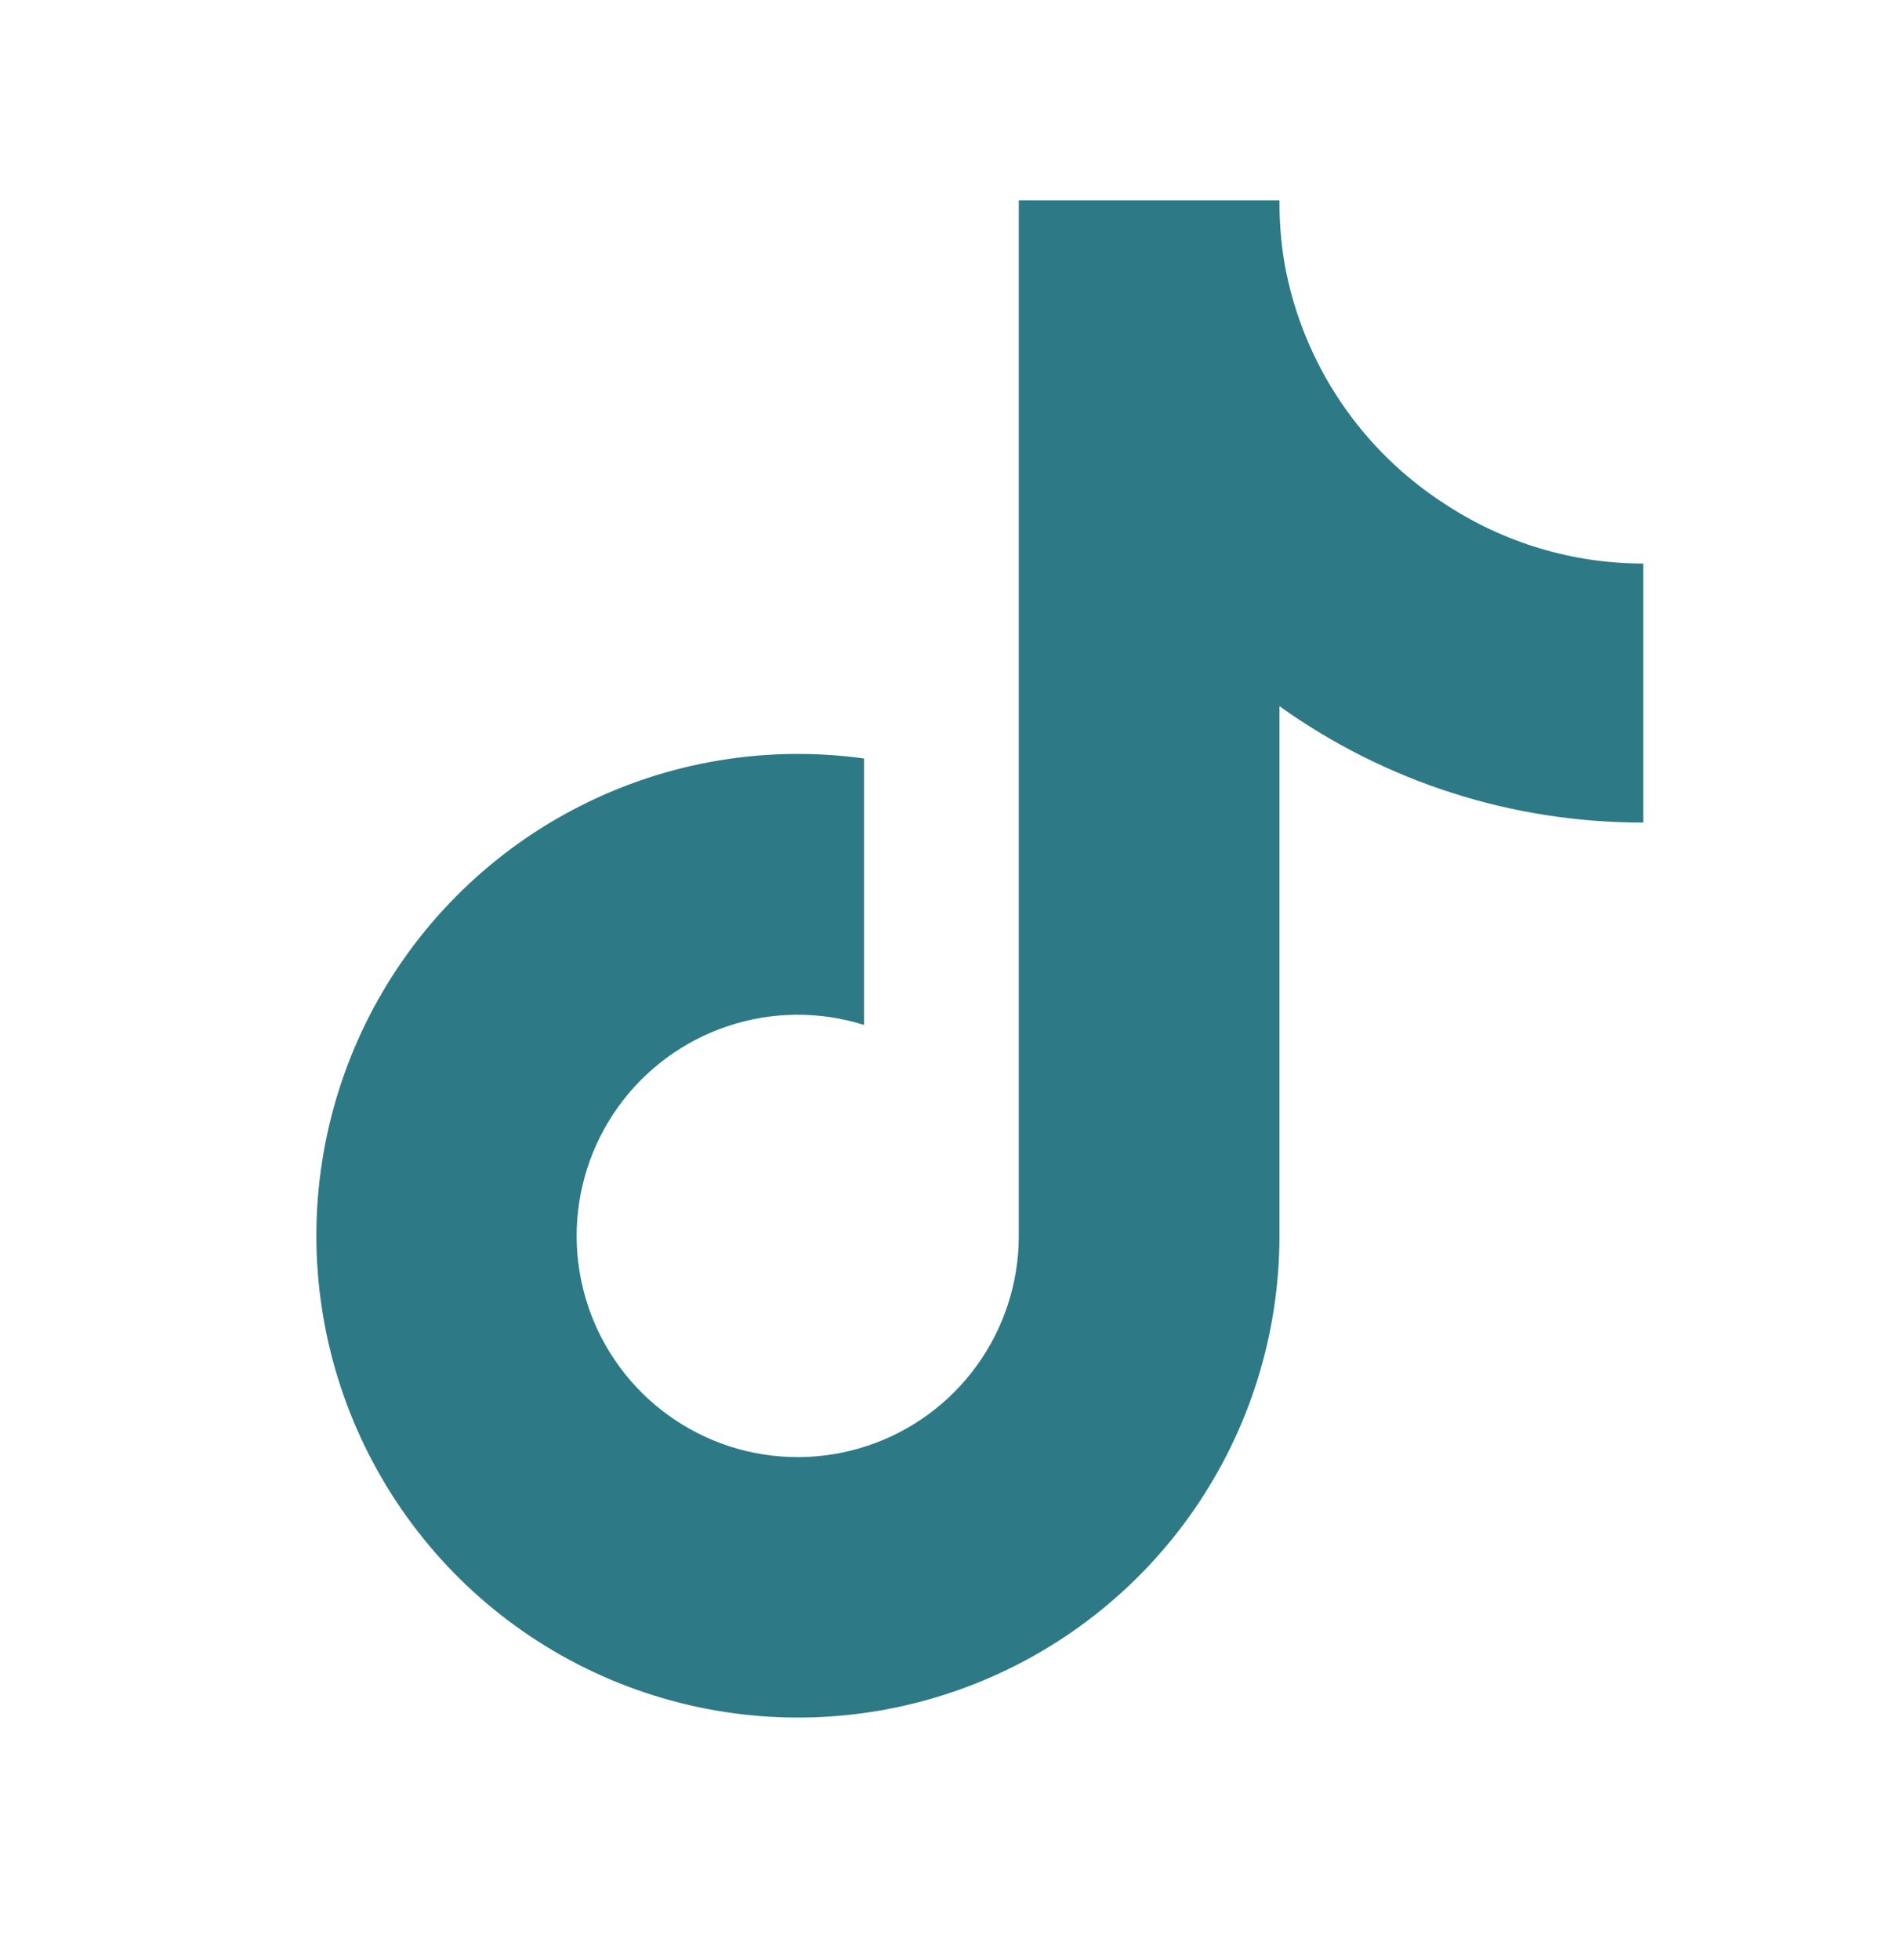 <svg width="30" height="31" viewBox="0 0 30 31" fill="none" xmlns="http://www.w3.org/2000/svg">
<path d="M26 13.008C23.936 13.012 21.923 12.369 20.245 11.168V19.545C20.244 21.097 19.77 22.611 18.886 23.886C18.001 25.161 16.748 26.135 15.295 26.679C13.842 27.223 12.257 27.31 10.753 26.928C9.249 26.547 7.897 25.716 6.879 24.546C5.86 23.375 5.223 21.922 5.052 20.38C4.881 18.837 5.186 17.28 5.924 15.915C6.663 14.551 7.801 13.444 9.185 12.744C10.569 12.043 12.135 11.782 13.672 11.995V16.209C12.968 15.987 12.213 15.994 11.514 16.228C10.815 16.461 10.207 16.91 9.778 17.509C9.349 18.109 9.12 18.829 9.124 19.566C9.129 20.303 9.366 21.02 9.802 21.614C10.238 22.209 10.851 22.65 11.553 22.876C12.255 23.101 13.01 23.099 13.711 22.869C14.412 22.64 15.022 22.195 15.454 21.598C15.887 21.001 16.12 20.282 16.12 19.545V3.168H20.245C20.242 3.516 20.271 3.864 20.332 4.207V4.207C20.476 4.973 20.773 5.701 21.208 6.348C21.642 6.994 22.204 7.546 22.859 7.968C23.791 8.583 24.883 8.912 26 8.912V13.008Z" fill="#2D7A86"/>
</svg>
